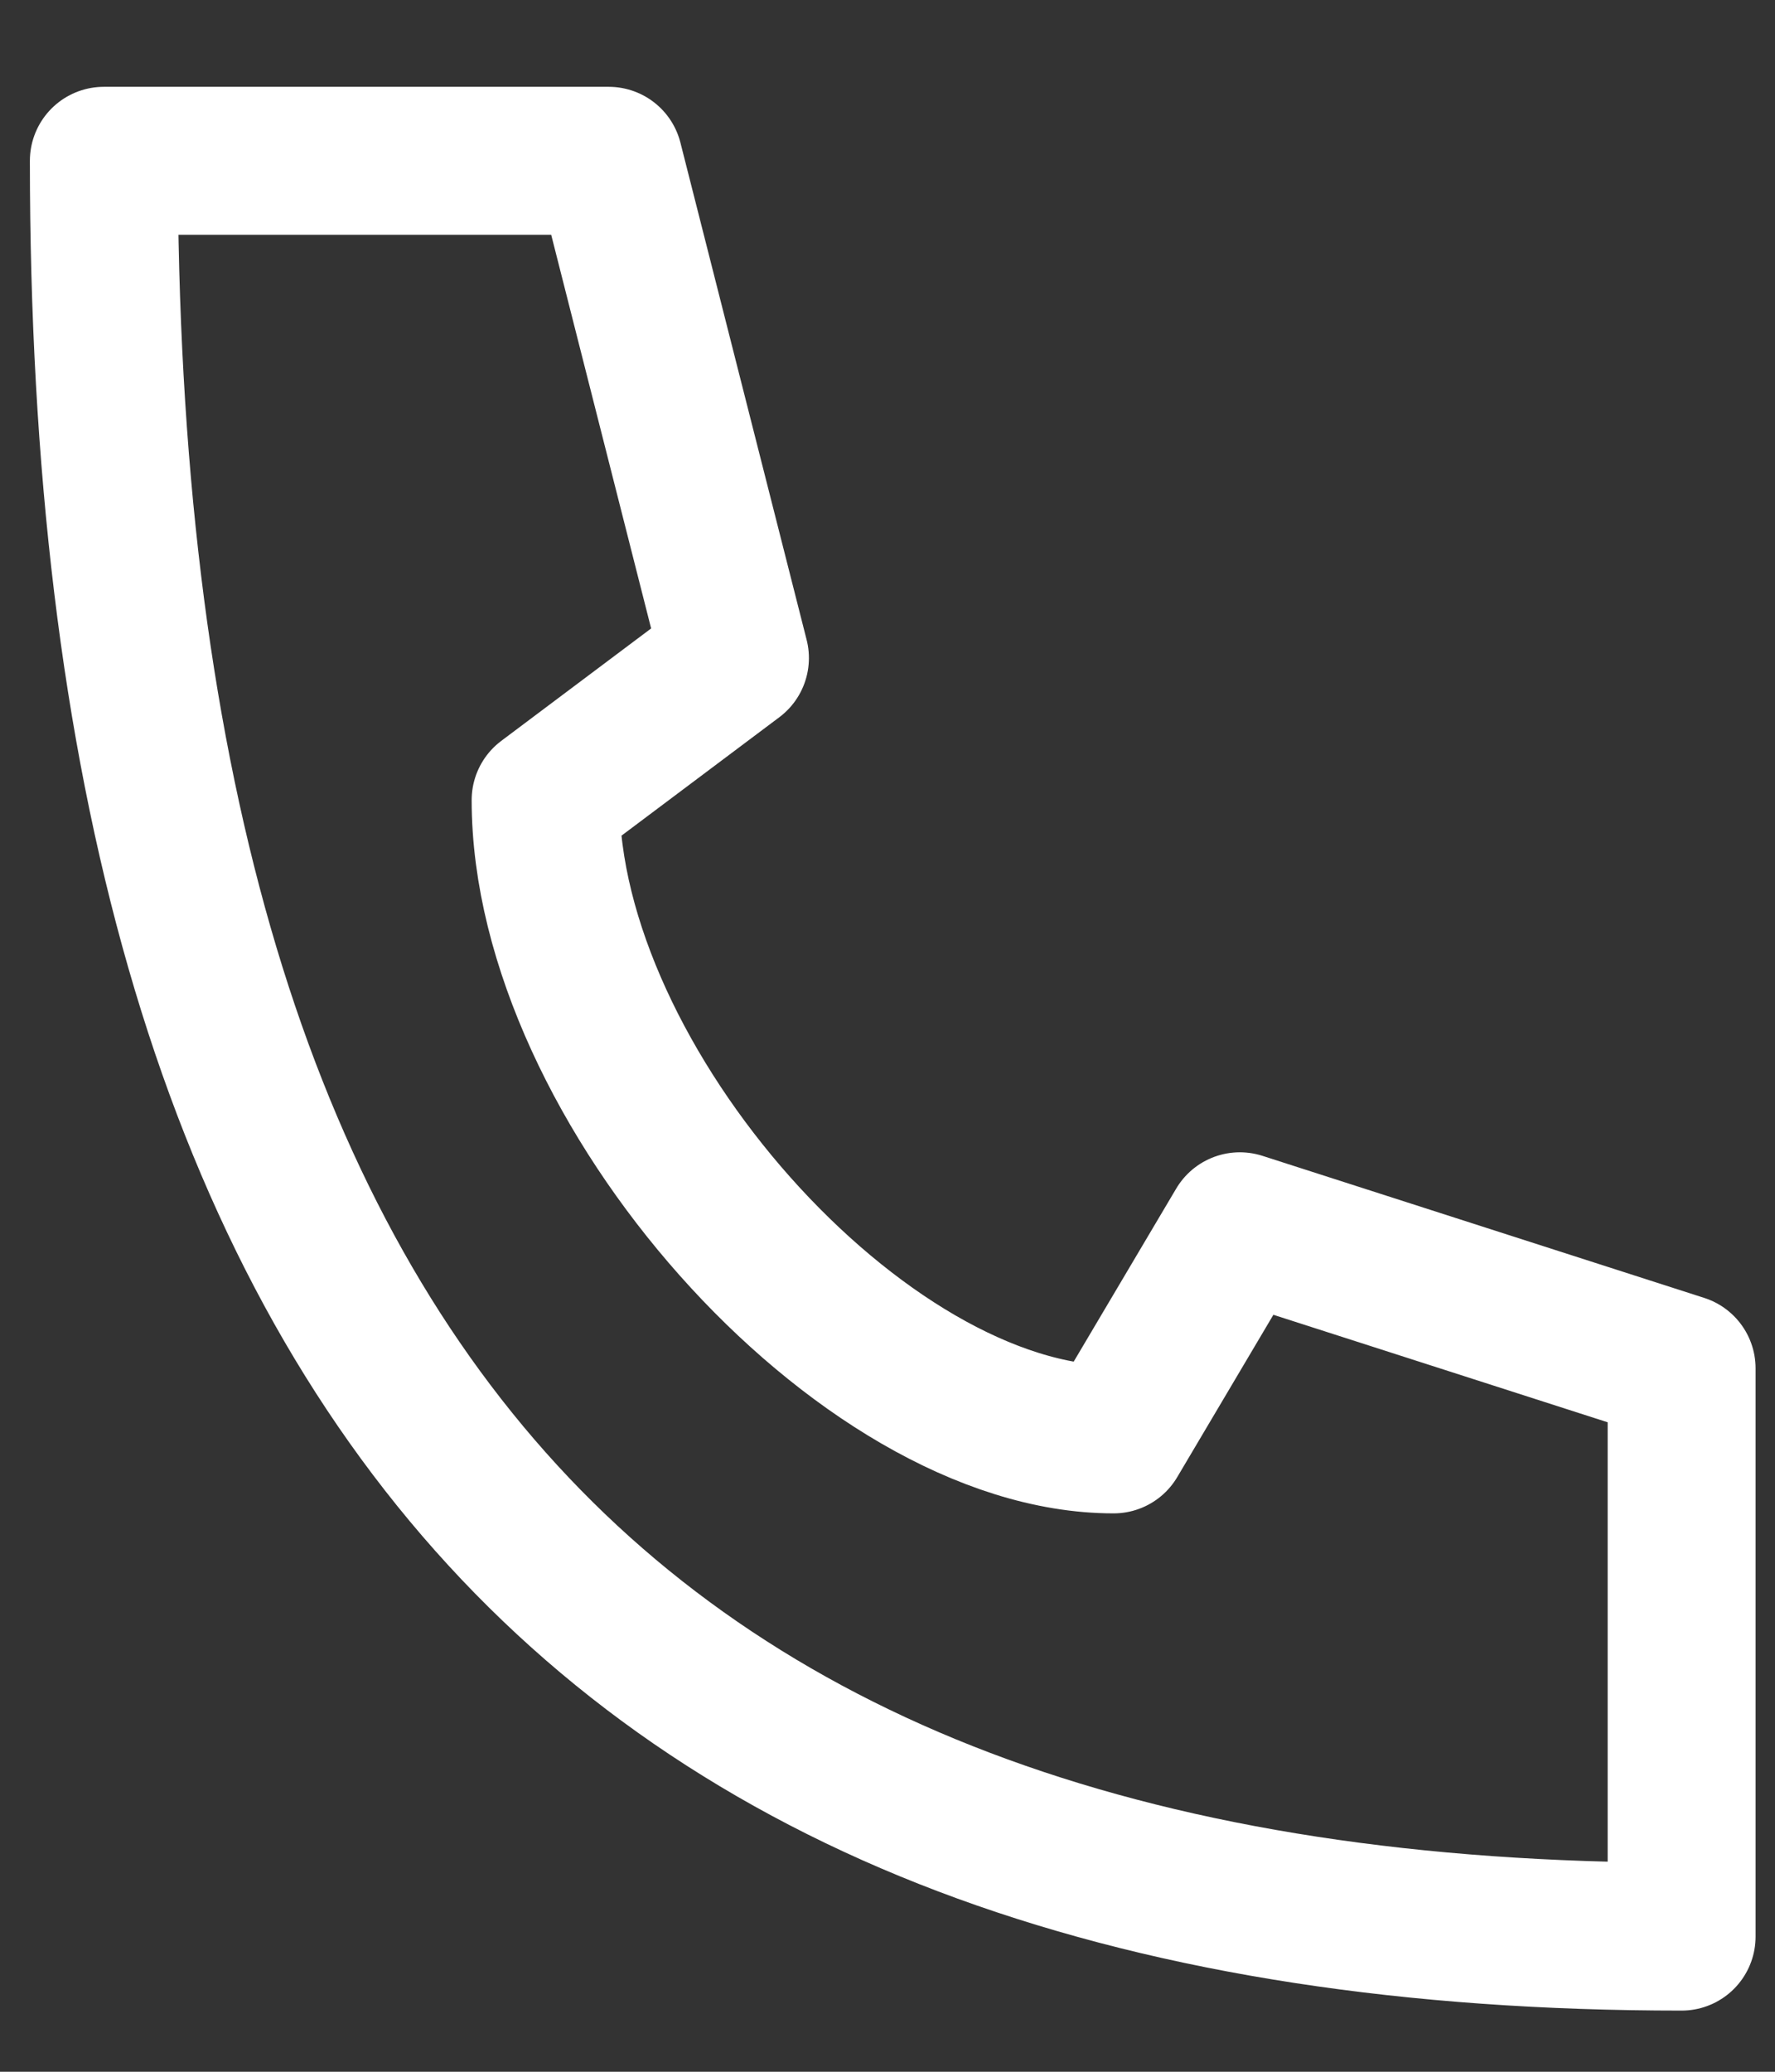 <svg width="18" height="21" viewBox="0 0 18 21" fill="none" xmlns="http://www.w3.org/2000/svg">
<rect x="0" y="0" width="18" height="21" fill="#333333" stroke="none"/>
<path d="M1.053 1.63C1.053 13.87 6.173 19.63 17.053 19.63V13.87L12.573 12.43L11.293 14.59C8.733 14.59 5.533 10.99 5.533 8.11L7.453 6.67L6.173 1.63H1.053Z" stroke="white" stroke-width="1.5" stroke-linecap="round" stroke-linejoin="round"/>
</svg>
